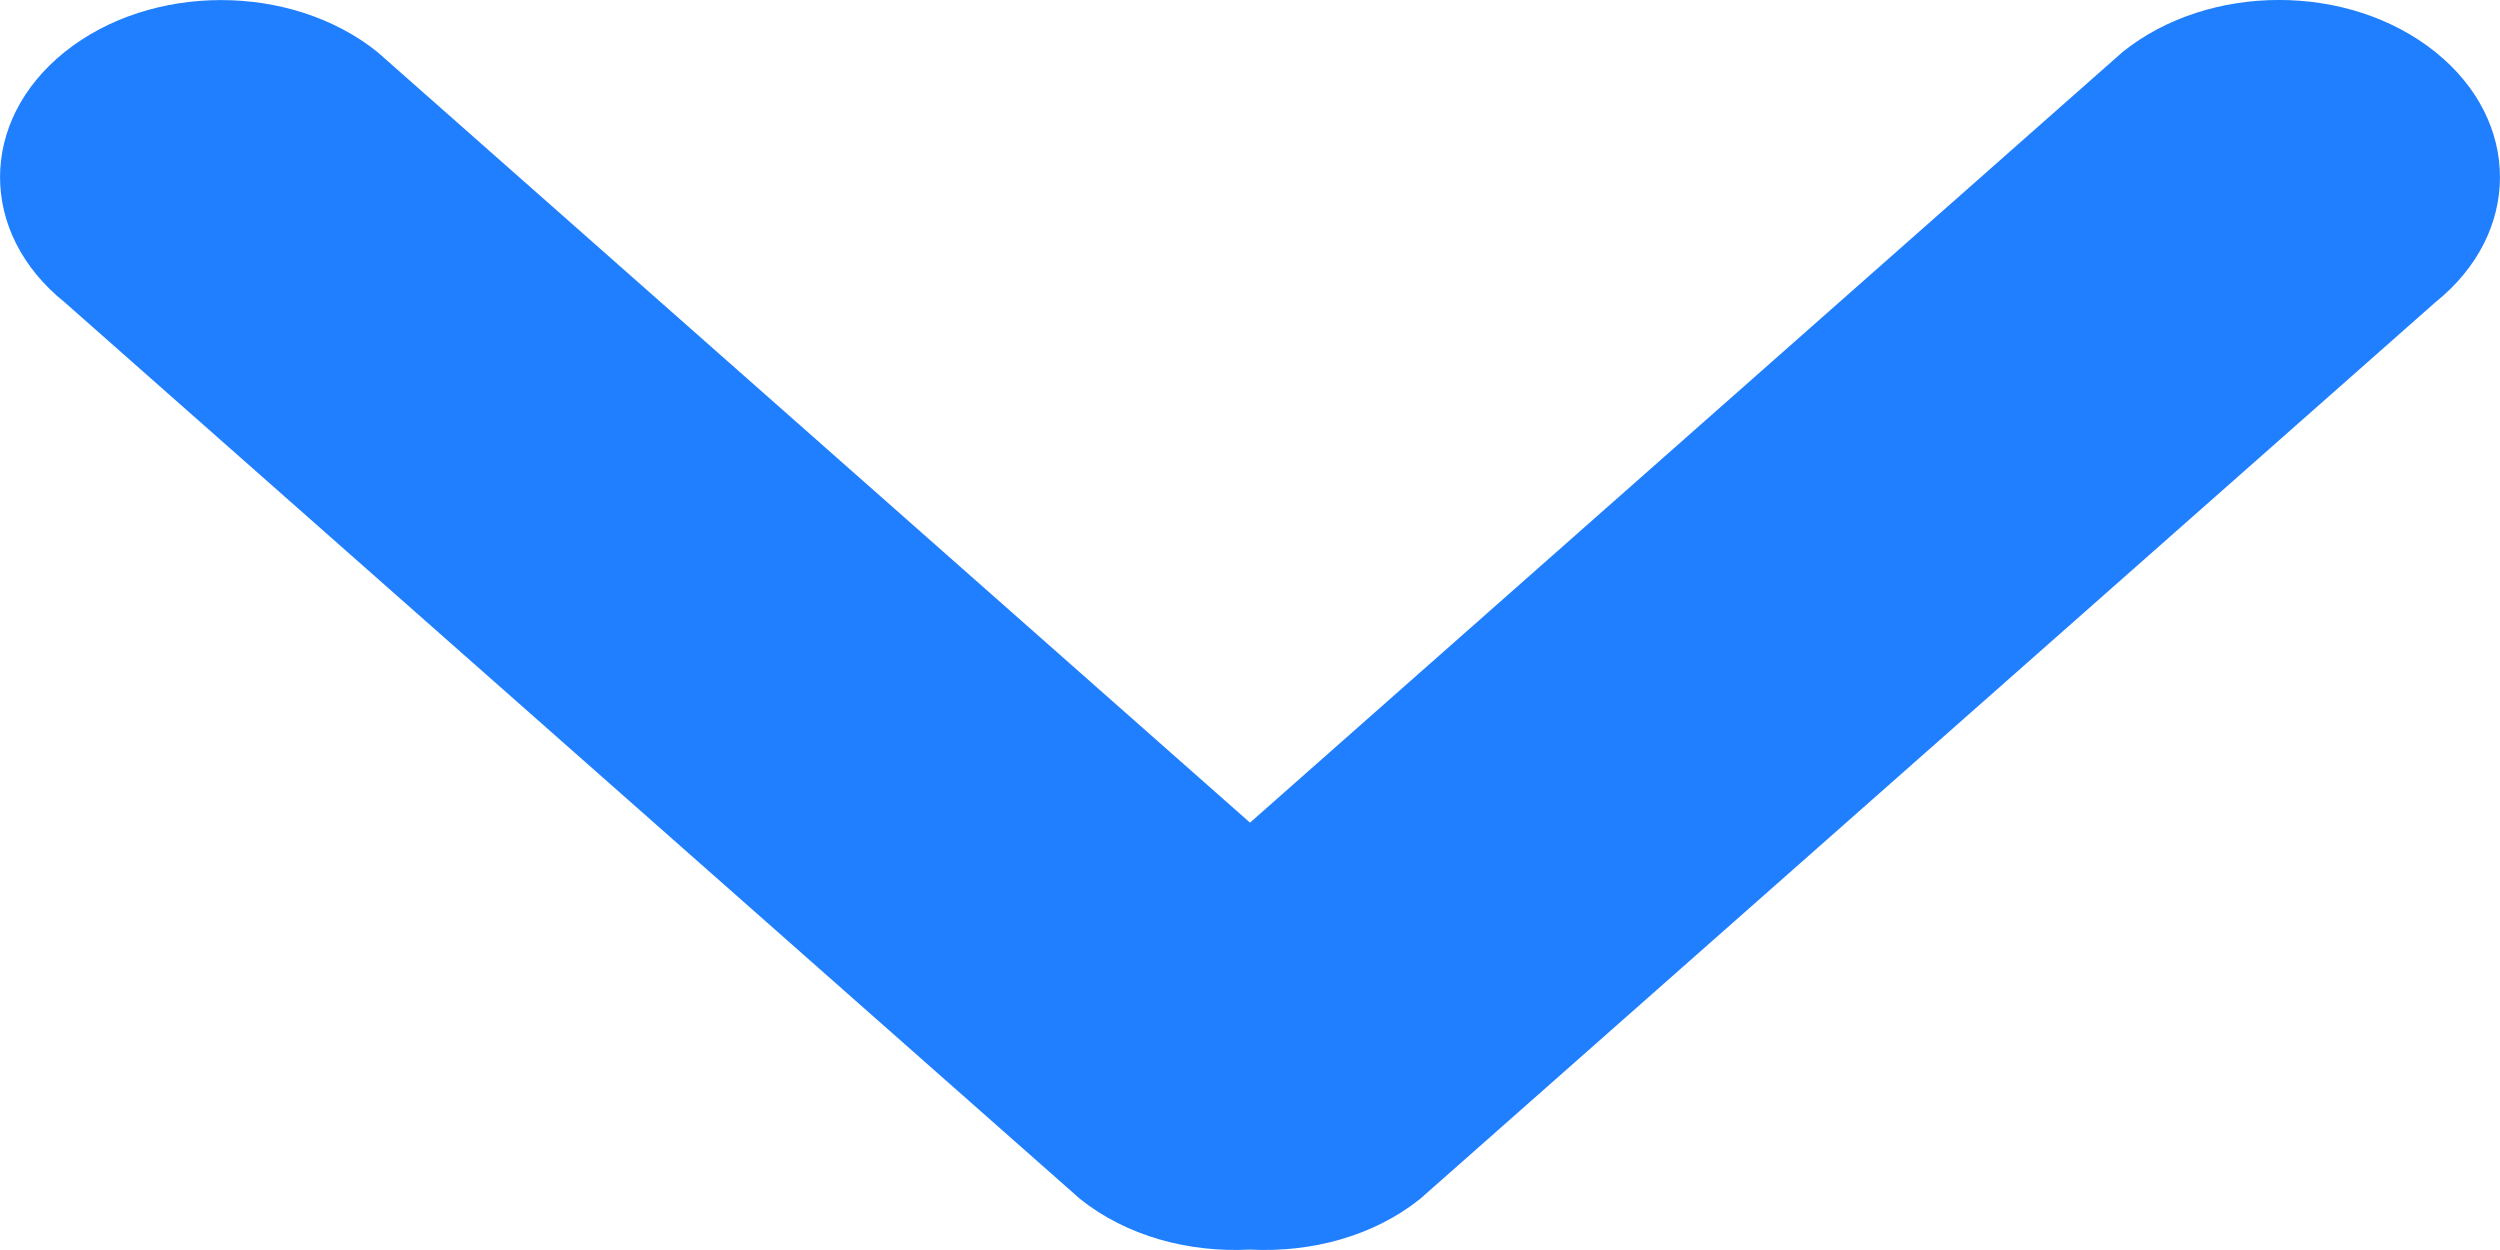 <svg width="18" height="9" viewBox="0 0 18 9" fill="none" xmlns="http://www.w3.org/2000/svg">
<path d="M9 5.923L2.717 0.374C2.095 -0.124 1.088 -0.124 0.466 0.374C-0.155 0.872 -0.155 1.679 0.466 2.177L7.776 8.632C8.112 8.901 8.56 9.02 9 8.997C9.44 9.02 9.889 8.901 10.225 8.632L17.534 2.177C18.155 1.679 18.155 0.872 17.534 0.374C16.912 -0.125 15.905 -0.125 15.283 0.374L9 5.923Z" fill="#207FFF"/>
</svg>

